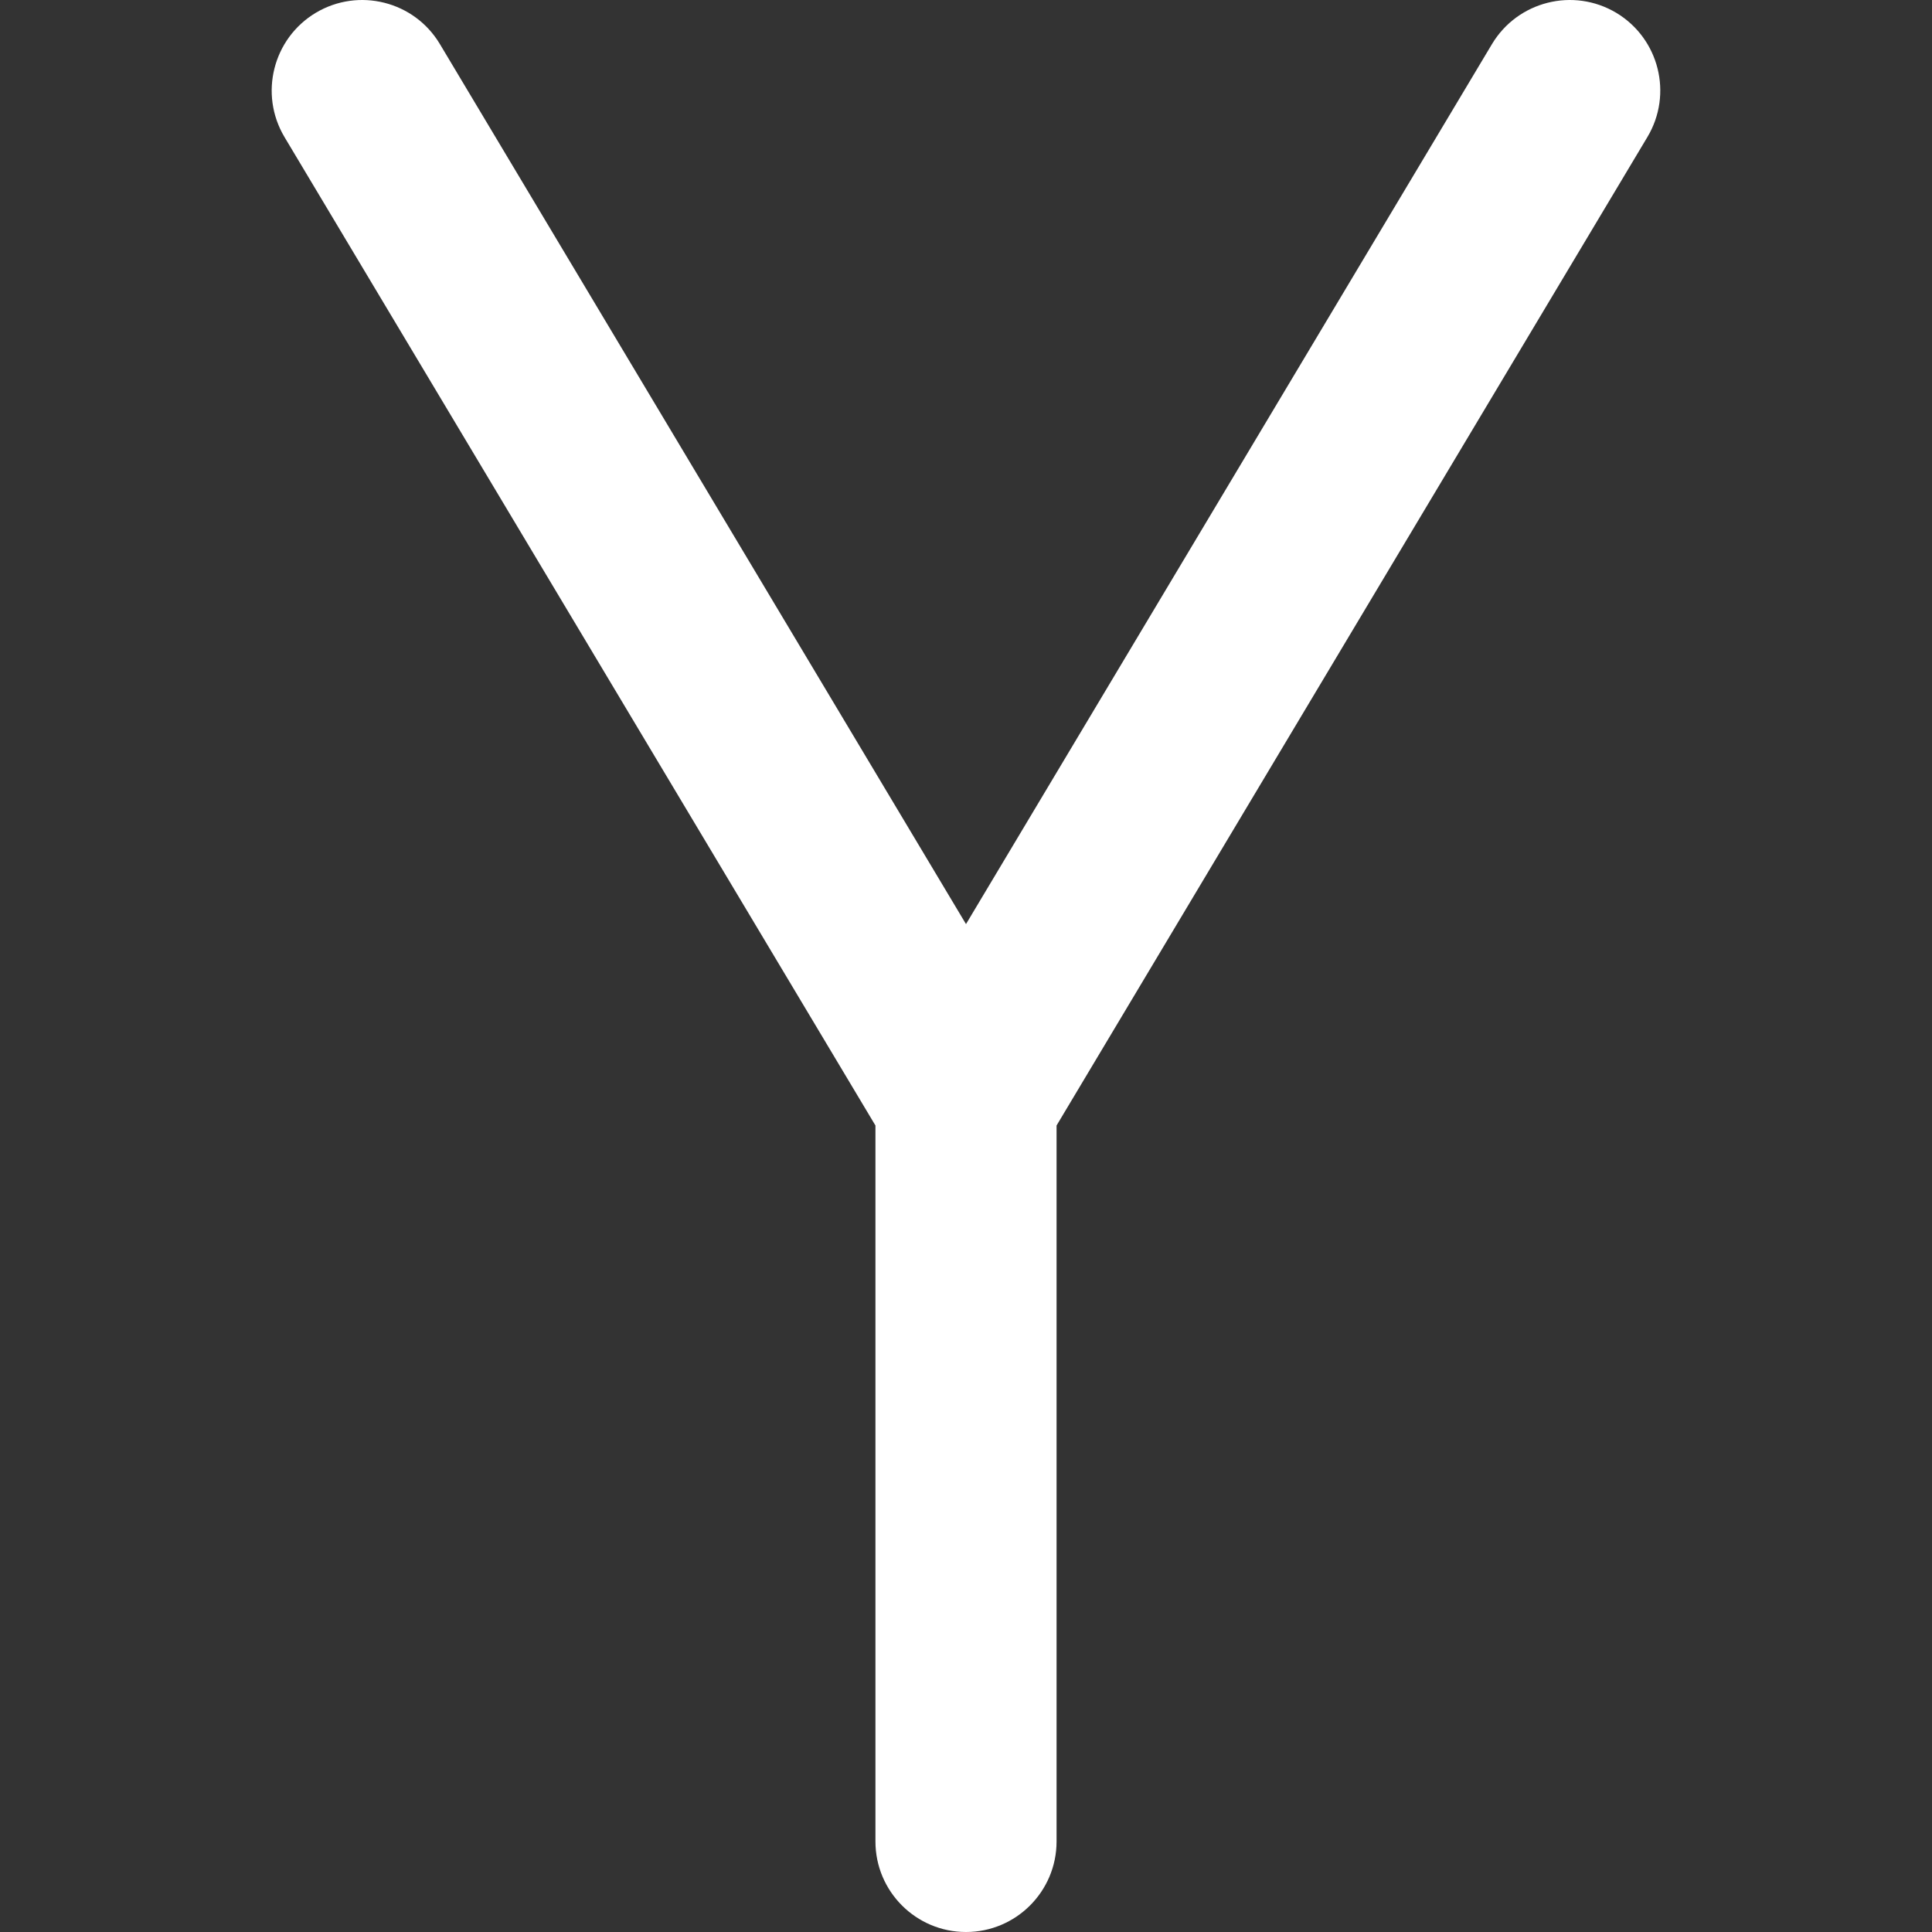 <svg width="16" height="16" viewBox="0 0 16 16" fill="none" xmlns="http://www.w3.org/2000/svg">
<rect x="0" y="0" width="16" height="16" fill="#333333" stroke="none"/>
<path d="M7.25 15.25V9.321L2.356 1.135C2.144 0.779 2.26 0.319 2.615 0.106C2.971 -0.106 3.431 0.01 3.643 0.365L8 7.653L12.356 0.365C12.569 0.01 13.029 -0.106 13.385 0.106C13.74 0.319 13.856 0.779 13.643 1.135L8.75 9.321V15.25C8.75 15.664 8.414 16 8 16C7.586 16 7.25 15.664 7.25 15.25Z" fill="white"/>
</svg>
